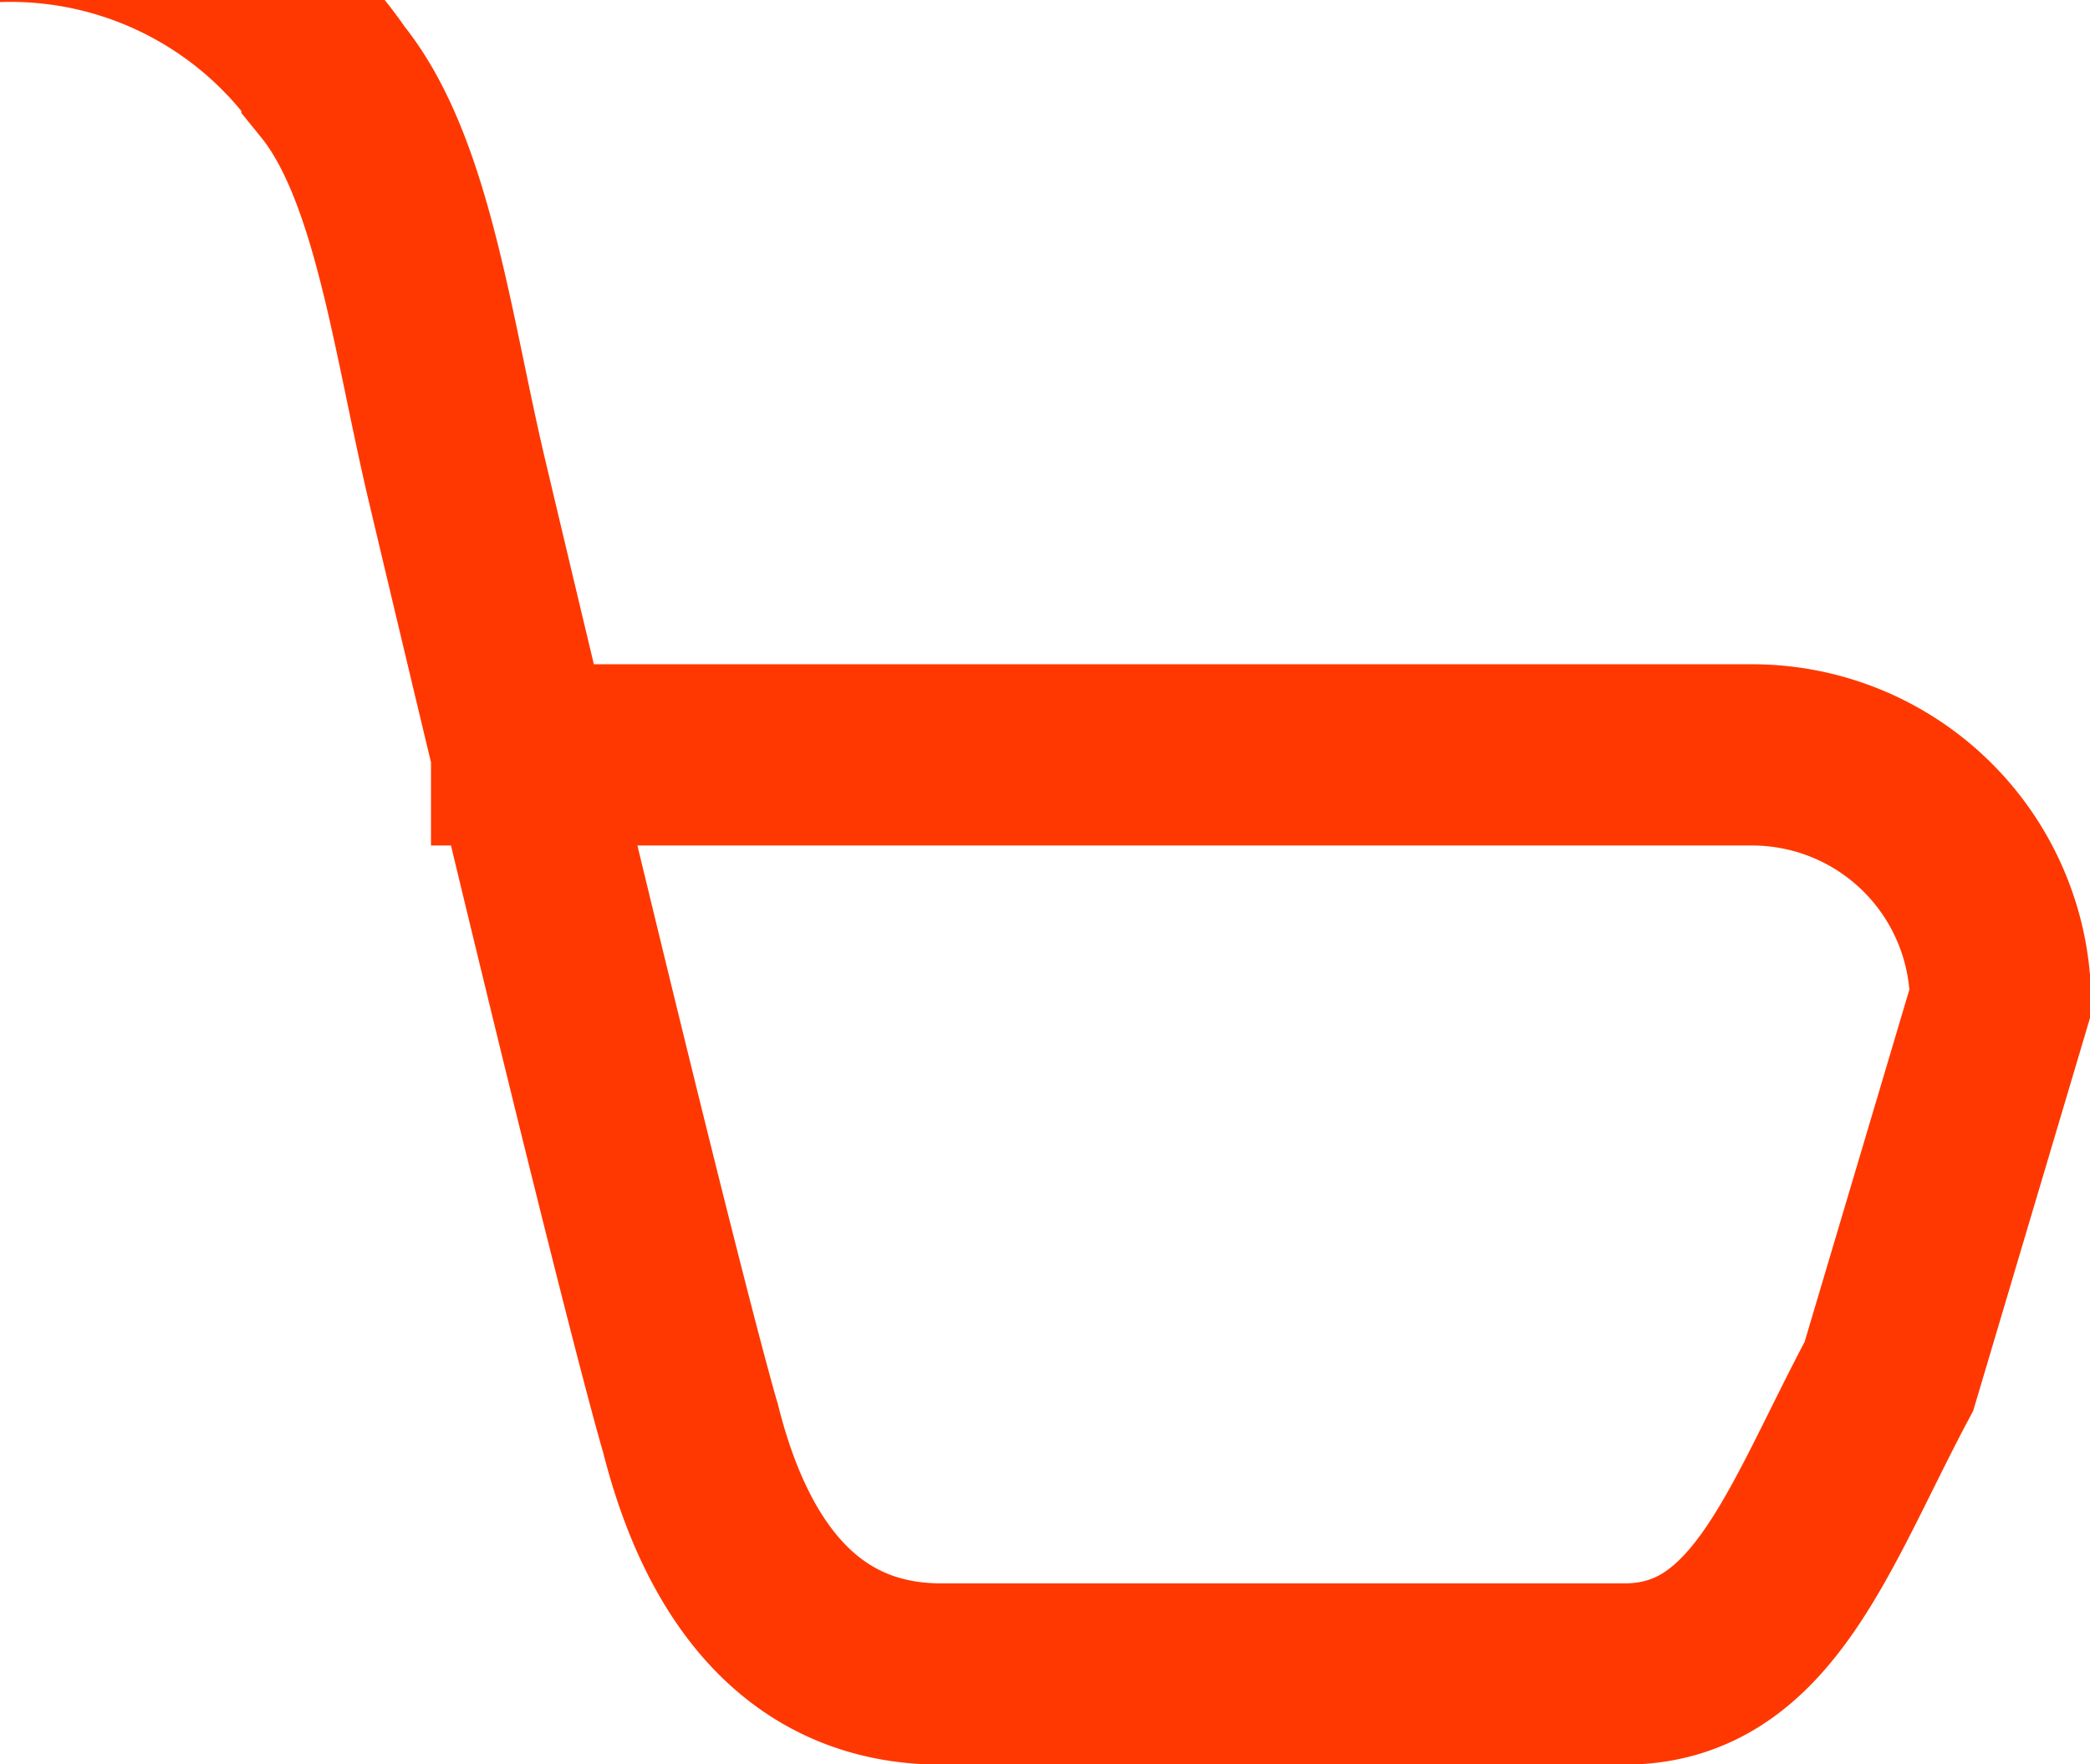 <svg xmlns="http://www.w3.org/2000/svg" width="23.063" height="19.469"><path d="M4.756 8.33h14.552a2.742 2.742 0 012.768 2.714l-1.232 4.143c-.892 1.675-1.392 3.285-2.92 3.285h-7.537c-1.529 0-2.372-1.136-2.768-2.714 0 0-.419-1.356-2.574-10.446-.382-1.607-.6-3.454-1.382-4.42A4.3 4.3 0 00-1.069-.813" fill="none" stroke="#ff3801" stroke-width="2"/></svg>